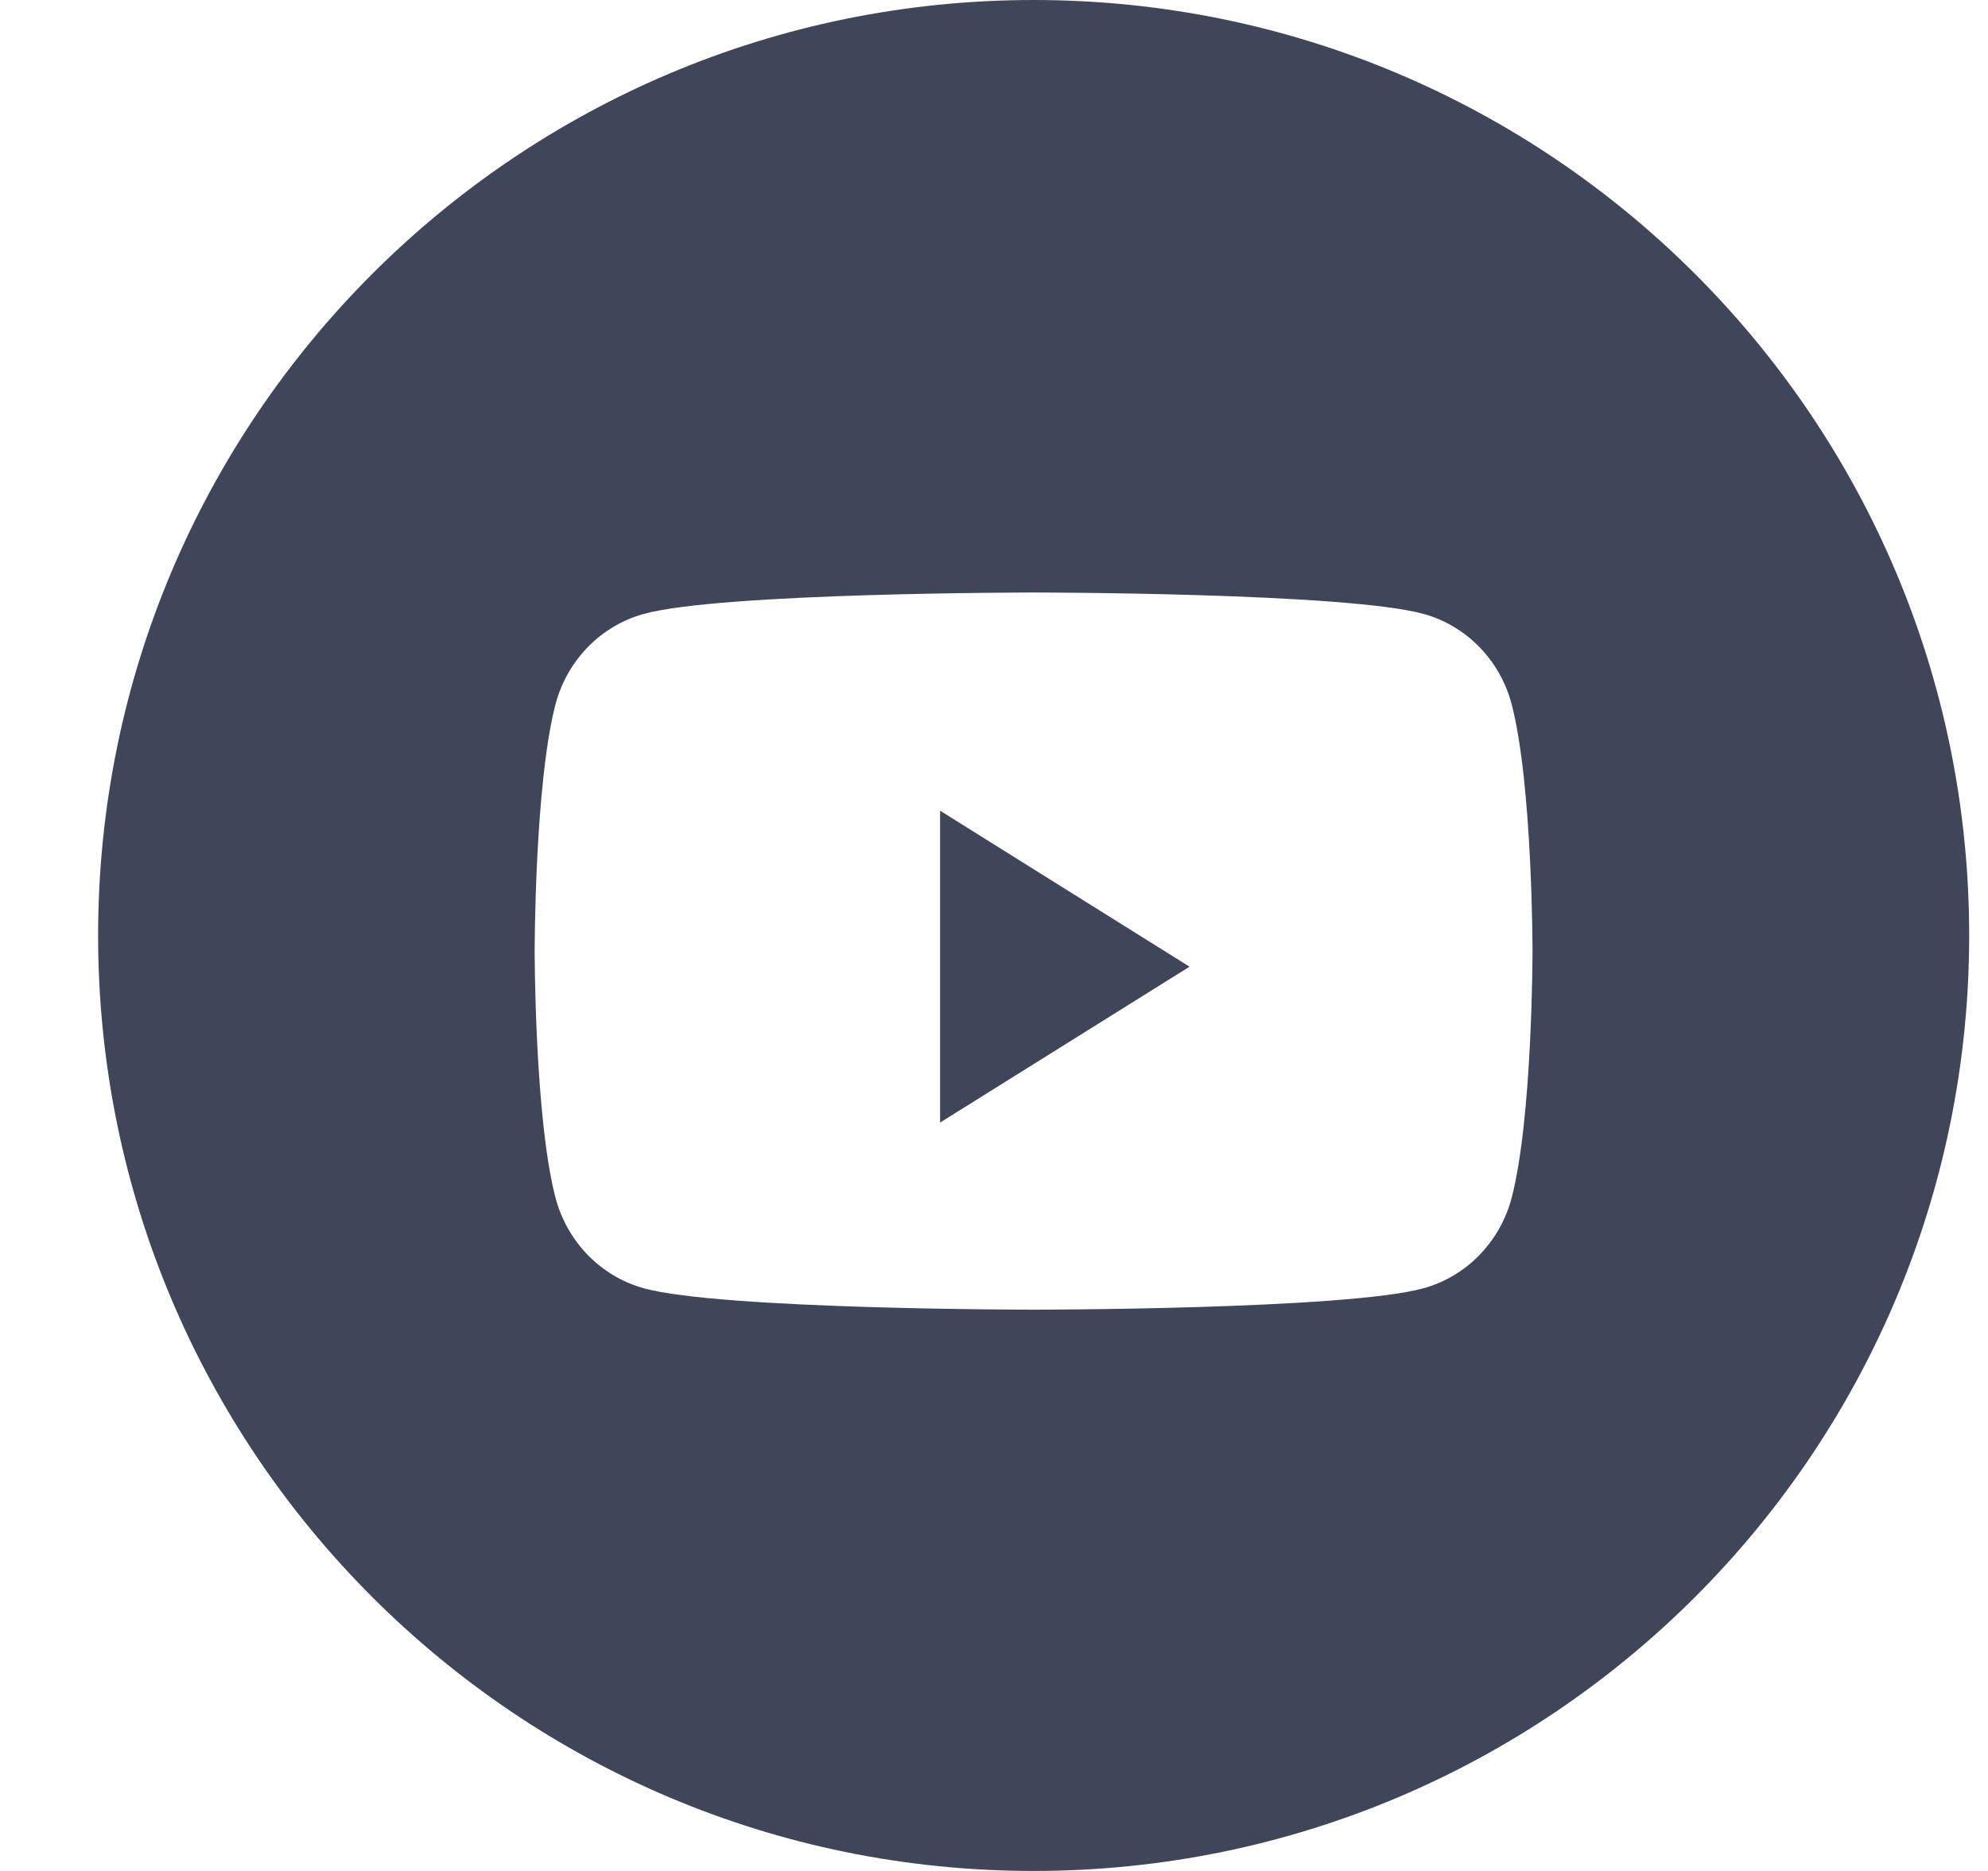 <svg width="17" height="16" viewBox="0 0 17 16" fill="none" xmlns="http://www.w3.org/2000/svg">
<path fill-rule="evenodd" clip-rule="evenodd" d="M8.839 0C4.421 0 0.839 3.582 0.839 8C0.839 12.418 4.421 16 8.839 16C13.257 16 16.839 12.418 16.839 8C16.839 3.582 13.257 0 8.839 0ZM12.173 5.25C12.54 5.351 12.829 5.647 12.927 6.024C13.105 6.708 13.105 8.133 13.105 8.133C13.105 8.133 13.105 9.559 12.927 10.242C12.829 10.619 12.54 10.916 12.173 11.017C11.507 11.2 8.839 11.2 8.839 11.2C8.839 11.2 6.17 11.2 5.505 11.017C5.138 10.916 4.849 10.619 4.75 10.242C4.572 9.559 4.572 8.133 4.572 8.133C4.572 8.133 4.572 6.708 4.75 6.024C4.849 5.647 5.138 5.351 5.505 5.25C6.17 5.067 8.839 5.067 8.839 5.067C8.839 5.067 11.507 5.067 12.173 5.25Z" fill="#404659"/>
<path d="M8.039 9.6V6.933L10.172 8.267L8.039 9.6Z" fill="#404659"/>
</svg>
